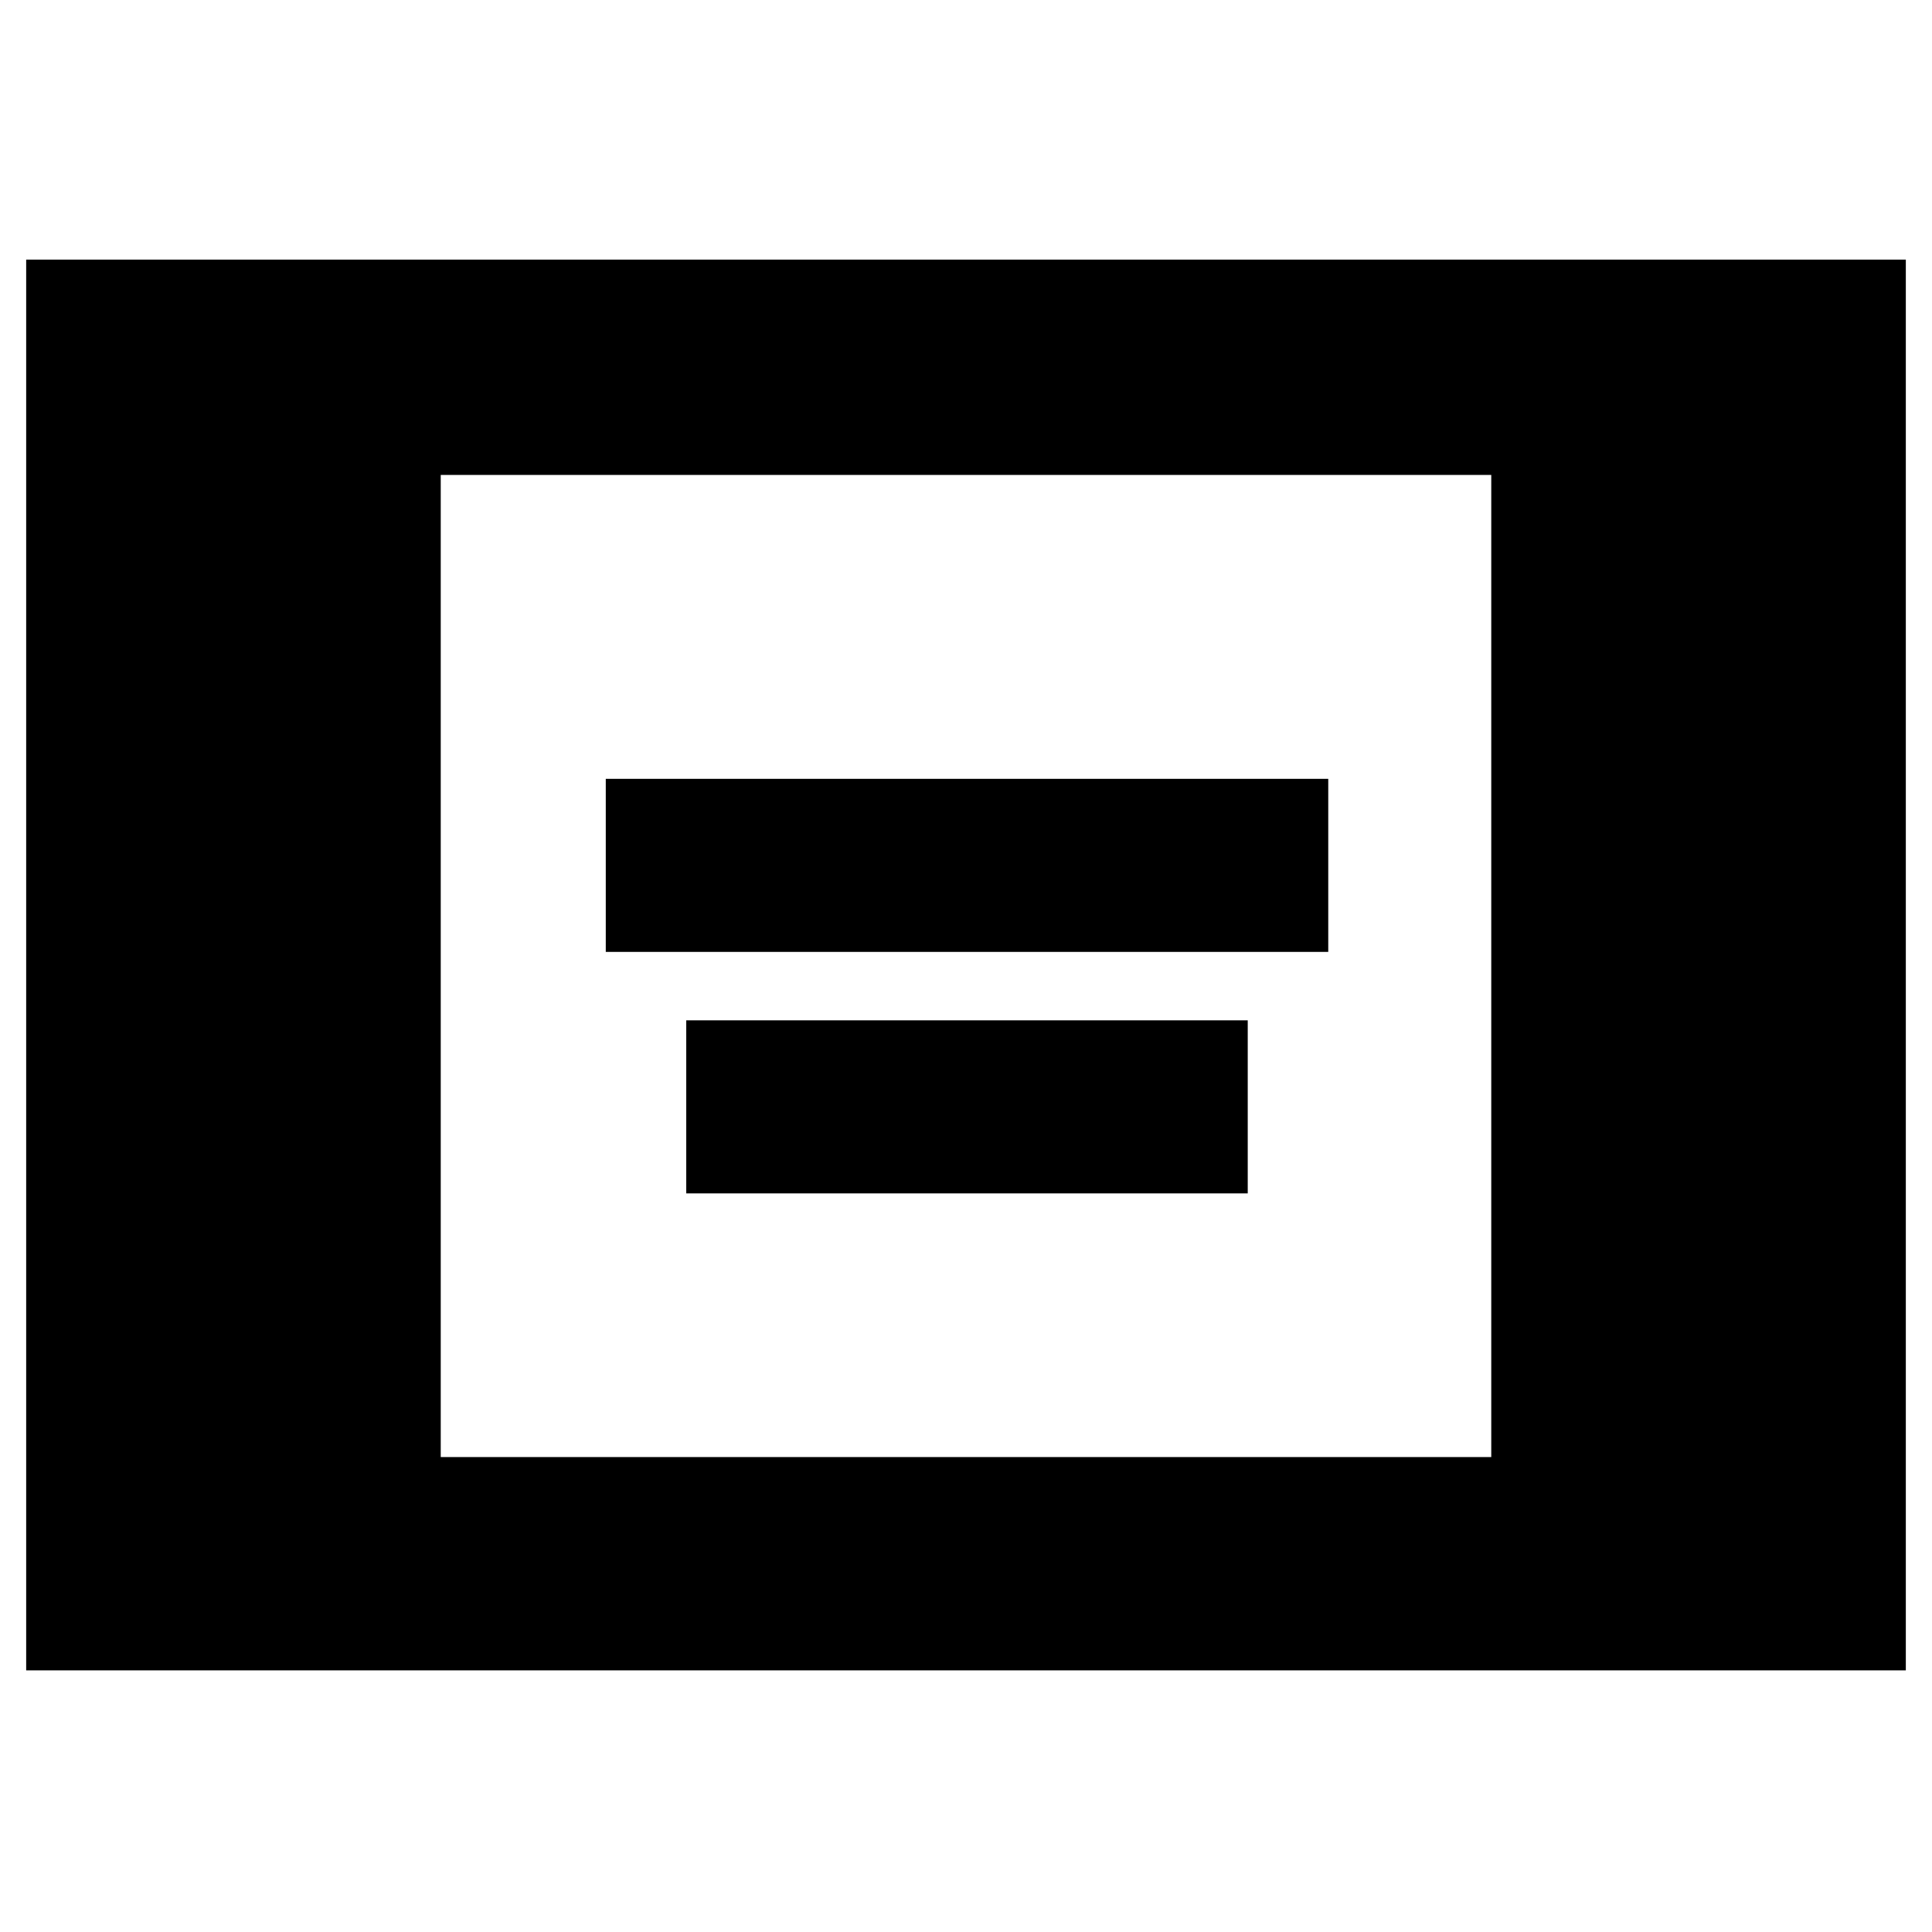 <svg xmlns="http://www.w3.org/2000/svg" height="40" width="40"><path d="M12.542 19.708v-3.583H27.5v3.583Zm1.666 5v-3.583h11.625v3.583ZM.542 34.583V5.375h38.916v29.208Zm8.583-4.416h21.75V9.833H9.125Z"/></svg>